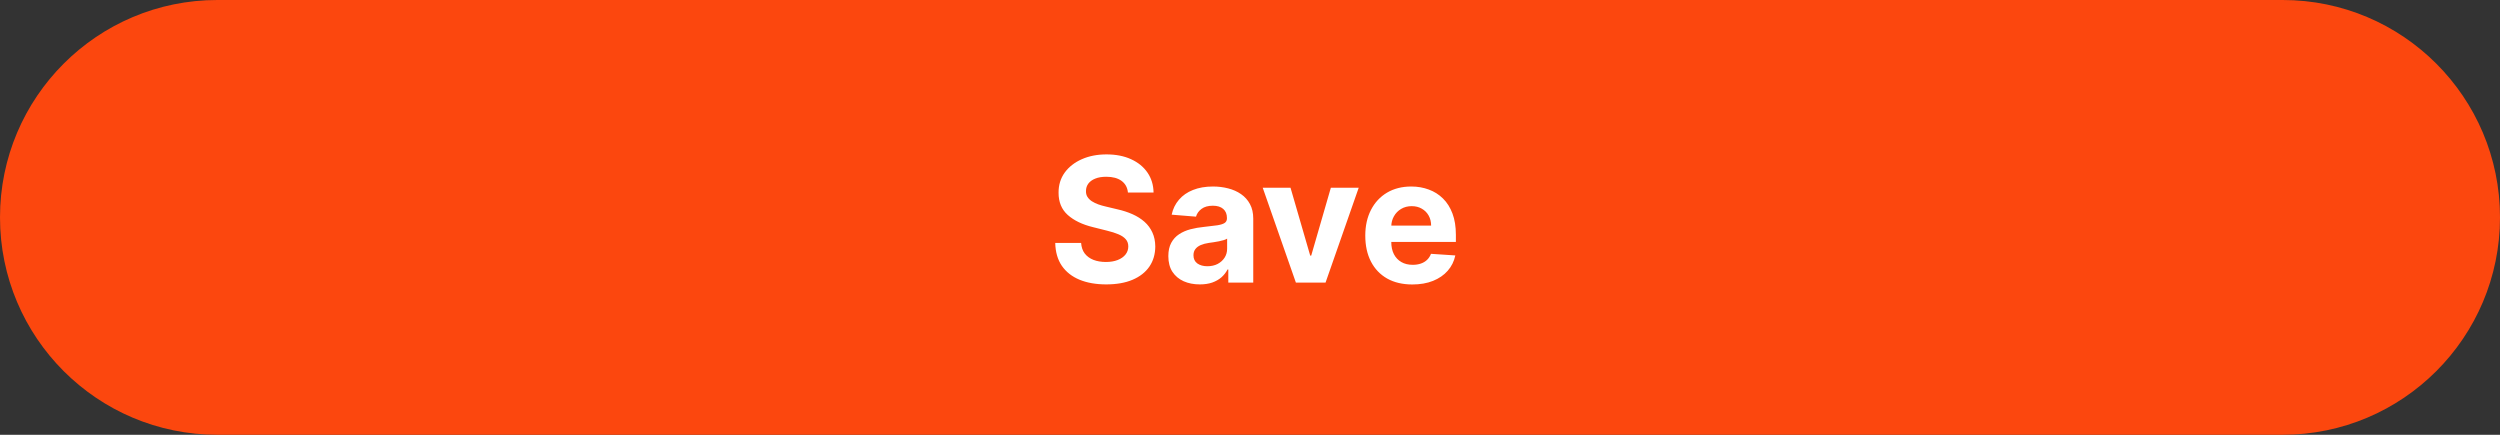 <svg width="230" height="40" viewBox="0 0 230 40" fill="none" xmlns="http://www.w3.org/2000/svg">
<rect x="0" y="0" width="230" height="40" fill="#333333" stroke="none"/>
<g clip-path="url(#clip0_503_1143)">
<path d="M210 0H20C8.954 0 0 8.954 0 20C0 31.046 8.954 40 20 40H210C221.046 40 230 31.046 230 20C230 8.954 221.046 0 210 0Z" fill="#FC470E"/>
<path d="M103.769 17.71C103.724 17.252 103.529 16.896 103.184 16.642C102.839 16.388 102.371 16.262 101.781 16.262C101.379 16.262 101.04 16.318 100.763 16.432C100.487 16.542 100.275 16.695 100.127 16.892C99.983 17.089 99.911 17.313 99.911 17.563C99.903 17.771 99.947 17.953 100.042 18.108C100.14 18.263 100.275 18.398 100.445 18.512C100.616 18.621 100.813 18.718 101.036 18.801C101.26 18.881 101.498 18.949 101.752 19.006L102.798 19.256C103.305 19.369 103.771 19.521 104.195 19.71C104.62 19.9 104.987 20.133 105.298 20.409C105.608 20.686 105.849 21.012 106.019 21.387C106.193 21.762 106.282 22.191 106.286 22.676C106.282 23.388 106.101 24.006 105.741 24.529C105.385 25.047 104.87 25.451 104.195 25.739C103.525 26.023 102.716 26.165 101.769 26.165C100.83 26.165 100.012 26.021 99.314 25.733C98.621 25.445 98.08 25.019 97.689 24.455C97.303 23.887 97.1 23.184 97.082 22.347H99.462C99.489 22.737 99.6 23.063 99.797 23.324C99.998 23.581 100.265 23.777 100.599 23.909C100.936 24.038 101.317 24.102 101.741 24.102C102.157 24.102 102.519 24.042 102.826 23.921C103.137 23.799 103.377 23.631 103.548 23.415C103.718 23.199 103.803 22.951 103.803 22.671C103.803 22.409 103.726 22.189 103.57 22.012C103.419 21.833 103.195 21.682 102.9 21.557C102.608 21.432 102.25 21.318 101.826 21.216L100.559 20.898C99.578 20.659 98.803 20.286 98.235 19.779C97.667 19.271 97.385 18.587 97.388 17.727C97.385 17.023 97.572 16.407 97.951 15.881C98.333 15.354 98.858 14.943 99.525 14.648C100.192 14.352 100.949 14.205 101.798 14.205C102.661 14.205 103.415 14.352 104.059 14.648C104.707 14.943 105.21 15.354 105.57 15.881C105.93 16.407 106.116 17.017 106.127 17.71H103.769ZM110.384 26.165C109.827 26.165 109.331 26.068 108.896 25.875C108.46 25.678 108.115 25.388 107.862 25.006C107.612 24.619 107.487 24.138 107.487 23.563C107.487 23.078 107.576 22.671 107.754 22.341C107.932 22.012 108.174 21.746 108.481 21.546C108.788 21.345 109.136 21.193 109.526 21.091C109.92 20.989 110.333 20.917 110.765 20.875C111.272 20.822 111.682 20.773 111.992 20.727C112.303 20.678 112.528 20.606 112.668 20.512C112.808 20.417 112.879 20.277 112.879 20.091V20.057C112.879 19.697 112.765 19.419 112.538 19.222C112.314 19.025 111.996 18.926 111.583 18.926C111.147 18.926 110.801 19.023 110.543 19.216C110.286 19.405 110.115 19.644 110.032 19.932L107.793 19.75C107.907 19.22 108.13 18.762 108.464 18.375C108.797 17.985 109.227 17.686 109.754 17.477C110.284 17.265 110.897 17.159 111.594 17.159C112.079 17.159 112.543 17.216 112.987 17.33C113.433 17.443 113.829 17.619 114.174 17.858C114.522 18.097 114.797 18.404 114.998 18.779C115.199 19.15 115.299 19.595 115.299 20.114V26H113.004V24.79H112.935C112.795 25.063 112.608 25.303 112.373 25.512C112.138 25.716 111.856 25.877 111.526 25.994C111.197 26.108 110.816 26.165 110.384 26.165ZM111.077 24.494C111.433 24.494 111.748 24.424 112.021 24.284C112.293 24.14 112.507 23.947 112.663 23.705C112.818 23.462 112.896 23.188 112.896 22.881V21.955C112.82 22.004 112.716 22.049 112.583 22.091C112.454 22.129 112.308 22.165 112.146 22.199C111.983 22.229 111.82 22.258 111.657 22.284C111.494 22.307 111.346 22.328 111.214 22.347C110.93 22.388 110.682 22.455 110.469 22.546C110.257 22.637 110.093 22.76 109.975 22.915C109.858 23.066 109.799 23.256 109.799 23.483C109.799 23.813 109.918 24.064 110.157 24.239C110.399 24.409 110.706 24.494 111.077 24.494ZM125.001 17.273L121.95 26H119.222L116.171 17.273H118.728L120.54 23.517H120.631L122.438 17.273H125.001ZM129.935 26.171C129.038 26.171 128.265 25.989 127.617 25.625C126.973 25.258 126.477 24.739 126.129 24.068C125.78 23.394 125.606 22.597 125.606 21.676C125.606 20.779 125.78 19.991 126.129 19.313C126.477 18.635 126.968 18.106 127.6 17.727C128.237 17.349 128.983 17.159 129.839 17.159C130.415 17.159 130.951 17.252 131.447 17.438C131.947 17.619 132.382 17.894 132.754 18.262C133.129 18.629 133.42 19.091 133.629 19.648C133.837 20.201 133.941 20.849 133.941 21.591V22.256H126.572V20.756H131.663C131.663 20.407 131.587 20.099 131.435 19.83C131.284 19.561 131.074 19.351 130.805 19.199C130.54 19.044 130.231 18.966 129.879 18.966C129.511 18.966 129.185 19.051 128.901 19.222C128.621 19.388 128.401 19.614 128.242 19.898C128.083 20.178 128.002 20.491 127.998 20.835V22.262C127.998 22.693 128.077 23.066 128.237 23.381C128.399 23.695 128.629 23.938 128.924 24.108C129.219 24.279 129.57 24.364 129.975 24.364C130.244 24.364 130.49 24.326 130.714 24.25C130.937 24.174 131.129 24.061 131.288 23.909C131.447 23.758 131.568 23.572 131.651 23.352L133.89 23.5C133.776 24.038 133.543 24.508 133.191 24.909C132.843 25.307 132.392 25.617 131.839 25.841C131.29 26.061 130.655 26.171 129.935 26.171Z" fill="white"/>
</g>
<defs>
<clipPath id="clip0_503_1143">
<rect width="230" height="40" fill="white"/>
</clipPath>
</defs>
</svg>
